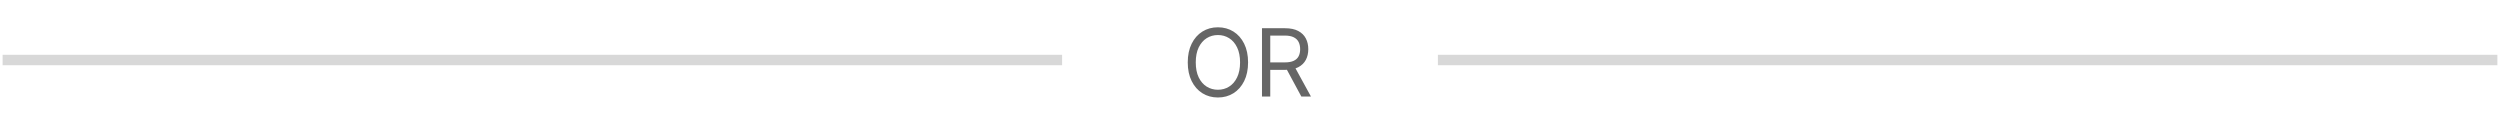 <svg width="479" height="23" viewBox="0 0 479 23" fill="none" xmlns="http://www.w3.org/2000/svg">
<rect x="0.5" y="10.5" width="203" height="2" fill="#666666" fill-opacity="0.25"/>
<path d="M239.131 11.954C239.131 13.335 238.881 14.528 238.383 15.534C237.884 16.54 237.2 17.315 236.331 17.861C235.462 18.406 234.469 18.679 233.352 18.679C232.236 18.679 231.243 18.406 230.374 17.861C229.504 17.315 228.82 16.54 228.322 15.534C227.823 14.528 227.574 13.335 227.574 11.954C227.574 10.574 227.823 9.381 228.322 8.375C228.82 7.369 229.504 6.594 230.374 6.048C231.243 5.503 232.236 5.23 233.352 5.23C234.469 5.23 235.462 5.503 236.331 6.048C237.2 6.594 237.884 7.369 238.383 8.375C238.881 9.381 239.131 10.574 239.131 11.954ZM237.597 11.954C237.597 10.821 237.407 9.864 237.028 9.085C236.653 8.305 236.143 7.714 235.5 7.314C234.861 6.913 234.145 6.713 233.352 6.713C232.56 6.713 231.842 6.913 231.198 7.314C230.559 7.714 230.05 8.305 229.67 9.085C229.295 9.864 229.108 10.821 229.108 11.954C229.108 13.088 229.295 14.045 229.67 14.825C230.05 15.604 230.559 16.195 231.198 16.595C231.842 16.996 232.56 17.196 233.352 17.196C234.145 17.196 234.861 16.996 235.5 16.595C236.143 16.195 236.653 15.604 237.028 14.825C237.407 14.045 237.597 13.088 237.597 11.954ZM241.796 18.5V5.409H246.219C247.242 5.409 248.082 5.584 248.738 5.933C249.394 6.278 249.88 6.754 250.195 7.359C250.511 7.964 250.668 8.652 250.668 9.423C250.668 10.195 250.511 10.879 250.195 11.475C249.88 12.072 249.396 12.54 248.744 12.881C248.092 13.218 247.259 13.386 246.245 13.386H242.665V11.954H246.194C246.893 11.954 247.455 11.852 247.881 11.648C248.312 11.443 248.623 11.153 248.815 10.778C249.011 10.399 249.109 9.947 249.109 9.423C249.109 8.899 249.011 8.441 248.815 8.049C248.619 7.657 248.305 7.354 247.875 7.141C247.445 6.924 246.876 6.815 246.168 6.815H243.381V18.5H241.796ZM247.958 12.619L251.18 18.5H249.339L246.168 12.619H247.958Z" fill="#666666"/>
<rect x="275.5" y="10.5" width="203" height="2" fill="#666666" fill-opacity="0.25"/>
</svg>
